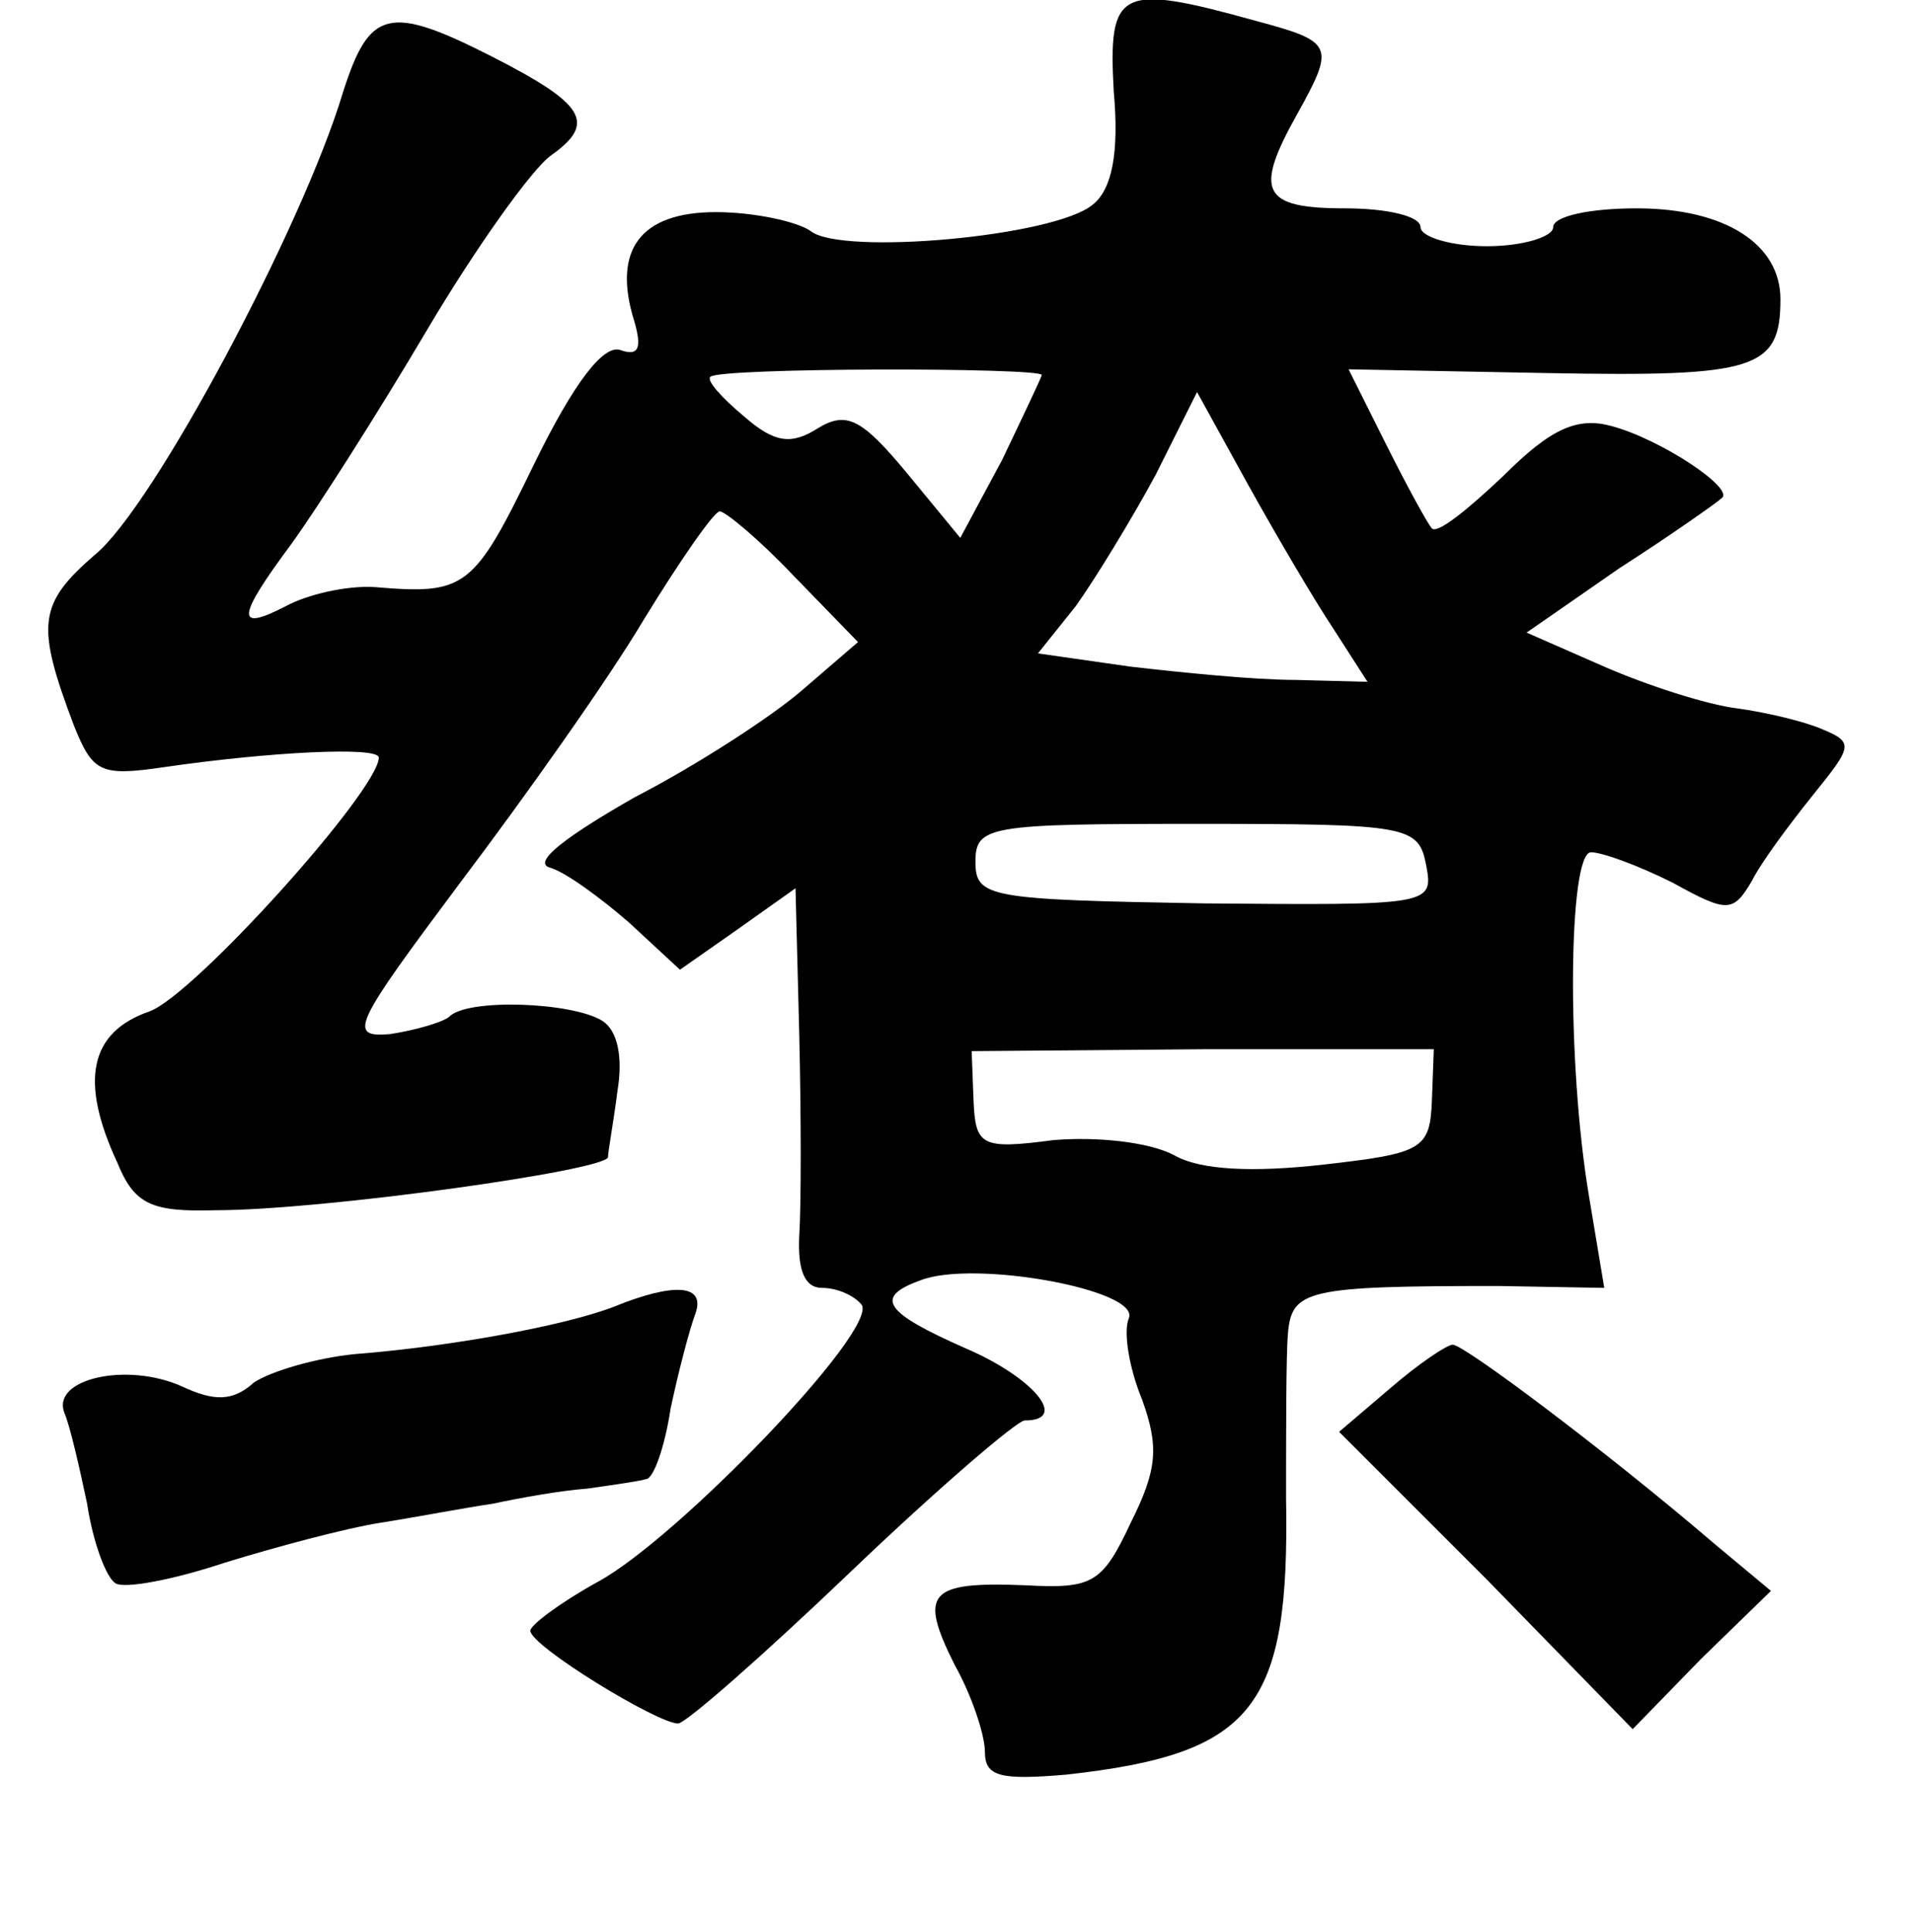 <?xml version="1.0" standalone="no"?>
<!DOCTYPE svg PUBLIC "-//W3C//DTD SVG 20010904//EN"
 "http://www.w3.org/TR/2001/REC-SVG-20010904/DTD/svg10.dtd">
<svg version="1.0" xmlns="http://www.w3.org/2000/svg"
 width="101pt" height="102pt" viewBox="0 0 101 102"
 preserveAspectRatio="xMidYMid meet">
<g transform="translate(0,102) scale(0.1,-0.1)"
fill="#000000" stroke="none">
<path d="M588 972 c3 -33 -1 -52 -11 -60 -20 -17 -133 -27 -149 -14 -7 5 -30
10 -50 10 -40 0 -55 -20 -43 -58 4 -14 2 -18 -7 -15 -9 4 -25 -17 -46 -60 -32
-66 -36 -69 -84 -65 -15 1 -36 -4 -47 -10 -27 -14 -26 -6 3 33 13 18 45 68 71
112 26 44 56 86 66 93 24 17 18 27 -31 52 -55 28 -65 25 -79 -19 -21 -70 -100
-219 -131 -244 -30 -26 -31 -37 -11 -90 10 -25 14 -27 48 -22 55 8 113 11 113
5 0 -17 -97 -125 -121 -134 -32 -11 -37 -37 -17 -80 9 -22 18 -26 52 -25 56 0
206 21 207 28 0 3 3 19 5 35 3 18 0 32 -8 37 -16 10 -72 12 -81 2 -4 -3 -18
-7 -31 -9 -23 -2 -19 5 37 80 34 45 78 107 97 139 19 31 37 57 40 57 3 0 21
-15 39 -34 l34 -35 -29 -25 c-16 -14 -56 -40 -89 -57 -35 -20 -54 -34 -45 -37
8 -2 27 -16 42 -29 l27 -25 30 21 31 22 2 -78 c1 -43 1 -90 0 -105 -1 -19 3
-28 12 -28 8 0 17 -4 21 -9 8 -14 -97 -123 -139 -146 -20 -11 -36 -23 -36 -26
0 -8 67 -49 78 -49 4 0 45 36 91 80 46 44 88 80 92 80 24 0 4 23 -31 38 -43
19 -49 27 -24 36 28 11 116 -5 110 -20 -3 -7 0 -26 7 -43 9 -25 8 -37 -6 -65
-15 -32 -20 -35 -56 -33 -51 2 -56 -4 -37 -42 9 -16 16 -37 16 -46 0 -13 8
-15 43 -12 99 11 118 35 116 146 0 36 0 76 1 87 2 23 10 25 111 25 l56 -1 -8
48 c-12 71 -11 182 1 182 6 0 25 -7 43 -16 29 -16 32 -16 42 1 5 10 20 30 32
45 21 26 22 28 5 35 -9 4 -30 9 -45 11 -16 2 -47 12 -70 22 l-41 18 49 34 c28
18 52 35 54 37 7 5 -32 31 -58 38 -18 5 -32 -1 -57 -26 -19 -18 -35 -31 -38
-28 -2 2 -13 22 -24 44 l-20 40 106 -2 c109 -2 122 2 122 39 0 29 -29 48 -76
48 -24 0 -44 -4 -44 -10 0 -5 -16 -10 -35 -10 -19 0 -35 5 -35 10 0 6 -18 10
-40 10 -44 0 -48 9 -25 50 20 36 19 38 -22 49 -72 20 -78 17 -75 -37z m-38
-150 c0 -1 -10 -22 -21 -45 l-22 -41 -28 34 c-24 29 -32 33 -47 24 -14 -9 -23
-8 -39 6 -12 10 -20 19 -18 21 4 5 175 5 175 1z m154 -134 l18 -28 -38 1 c-22
0 -61 4 -87 7 l-49 7 20 25 c10 14 29 45 42 69 l22 44 27 -49 c15 -27 35 -61
45 -76z m49 -125 c4 -21 2 -21 -117 -20 -114 2 -121 3 -121 22 0 19 7 20 117
20 112 0 117 -1 121 -22z m3 -124 c-1 -26 -5 -28 -58 -34 -36 -4 -64 -3 -78 5
-13 7 -41 10 -64 8 -38 -5 -41 -3 -42 21 l-1 26 122 1 122 0 -1 -27z"/>
<path d="M324 330 c-26 -10 -86 -21 -137 -25 -20 -2 -44 -9 -53 -15 -11 -10
-21 -10 -38 -2 -29 13 -69 4 -62 -14 3 -7 8 -29 12 -48 3 -20 10 -39 15 -42 5
-3 31 2 58 11 26 8 63 18 82 21 19 3 45 8 59 10 14 3 36 7 50 8 14 2 28 4 31
5 4 0 10 17 13 37 4 19 10 42 13 50 6 16 -11 17 -43 4z"/>
<path d="M734 287 l-27 -23 78 -78 77 -79 36 37 37 36 -30 25 c-56 48 -132
105 -138 105 -3 0 -18 -10 -33 -23z"/>
</g>
</svg>
